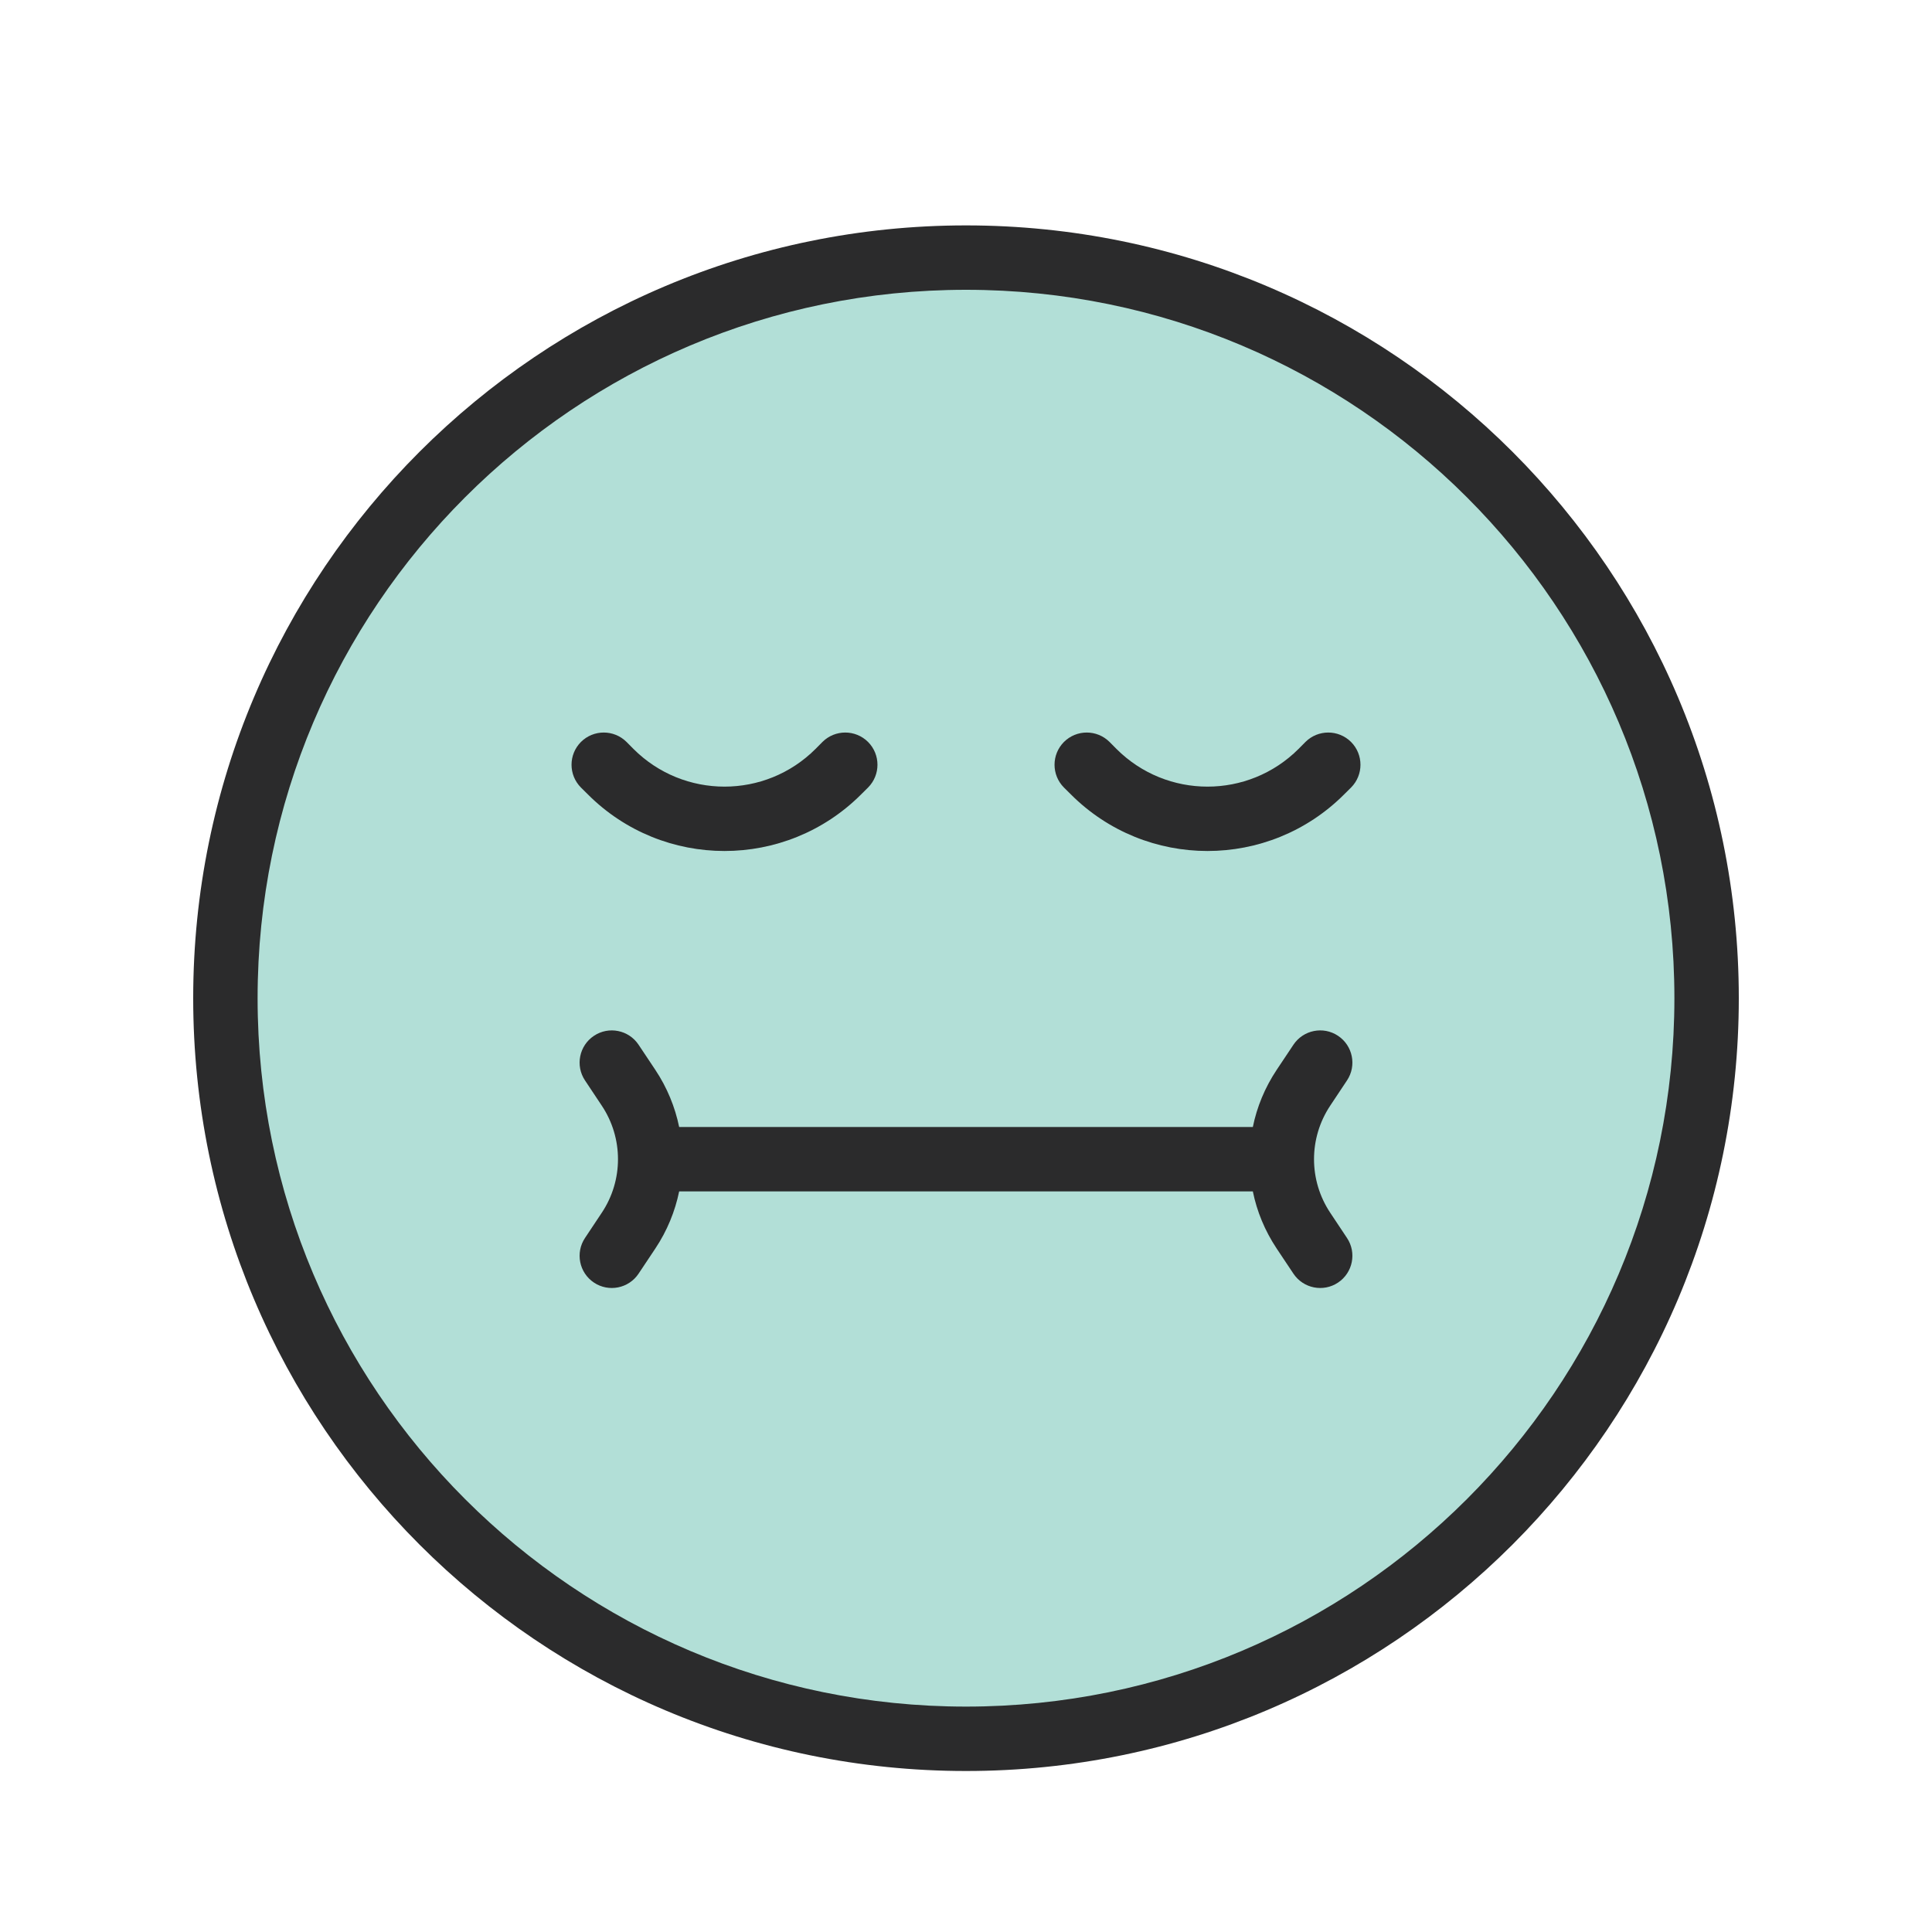 <svg width="30" height="30" viewBox="0 0 30 30" fill="none" xmlns="http://www.w3.org/2000/svg">
<path d="M26.5 15.5C26.5 21.851 21.351 27 15 27C8.649 27 3.5 21.851 3.5 15.5C3.5 9.149 8.649 4 15 4C21.351 4 26.5 9.149 26.5 15.5Z" fill="#B2DFD7"/>
<path fill-rule="evenodd" clip-rule="evenodd" d="M4 15.5C4 9.425 8.925 4.5 15 4.5C21.075 4.5 26 9.425 26 15.5C26 21.575 21.075 26.5 15 26.5C8.925 26.5 4 21.575 4 15.5ZM15 3.5C8.373 3.5 3 8.873 3 15.5C3 22.127 8.373 27.5 15 27.5C21.627 27.5 27 22.127 27 15.5C27 8.873 21.627 3.5 15 3.5ZM10.546 18.5C10.482 18.811 10.359 19.112 10.176 19.387L9.916 19.777C9.763 20.007 9.452 20.069 9.223 19.916C8.993 19.763 8.931 19.452 9.084 19.223L9.344 18.832C9.68 18.328 9.68 17.672 9.344 17.168L9.084 16.777C8.931 16.548 8.993 16.237 9.223 16.084C9.452 15.931 9.763 15.993 9.916 16.223L10.176 16.613C10.359 16.888 10.482 17.189 10.546 17.5H19.454C19.517 17.189 19.641 16.888 19.824 16.613L20.084 16.223C20.237 15.993 20.548 15.931 20.777 16.084C21.007 16.237 21.069 16.548 20.916 16.777L20.656 17.168C20.32 17.672 20.32 18.328 20.656 18.832L20.916 19.223C21.069 19.452 21.007 19.763 20.777 19.916C20.548 20.069 20.237 20.007 20.084 19.777L19.824 19.387C19.641 19.112 19.517 18.811 19.454 18.5H10.546ZM9.021 11.521C9.217 11.326 9.533 11.326 9.729 11.521L9.836 11.629C10.617 12.41 11.883 12.41 12.664 11.629L12.771 11.521C12.967 11.326 13.283 11.326 13.479 11.521C13.674 11.717 13.674 12.033 13.479 12.229L13.371 12.336C12.2 13.507 10.3 13.507 9.129 12.336L9.021 12.229C8.826 12.033 8.826 11.717 9.021 11.521ZM17.229 11.521C17.033 11.326 16.717 11.326 16.521 11.521C16.326 11.717 16.326 12.033 16.521 12.229L16.629 12.336C17.8 13.507 19.7 13.507 20.871 12.336L20.979 12.229C21.174 12.033 21.174 11.717 20.979 11.521C20.783 11.326 20.467 11.326 20.271 11.521L20.164 11.629C19.383 12.41 18.117 12.41 17.336 11.629L17.229 11.521Z" fill="#2B2B2C"/>
</svg>
